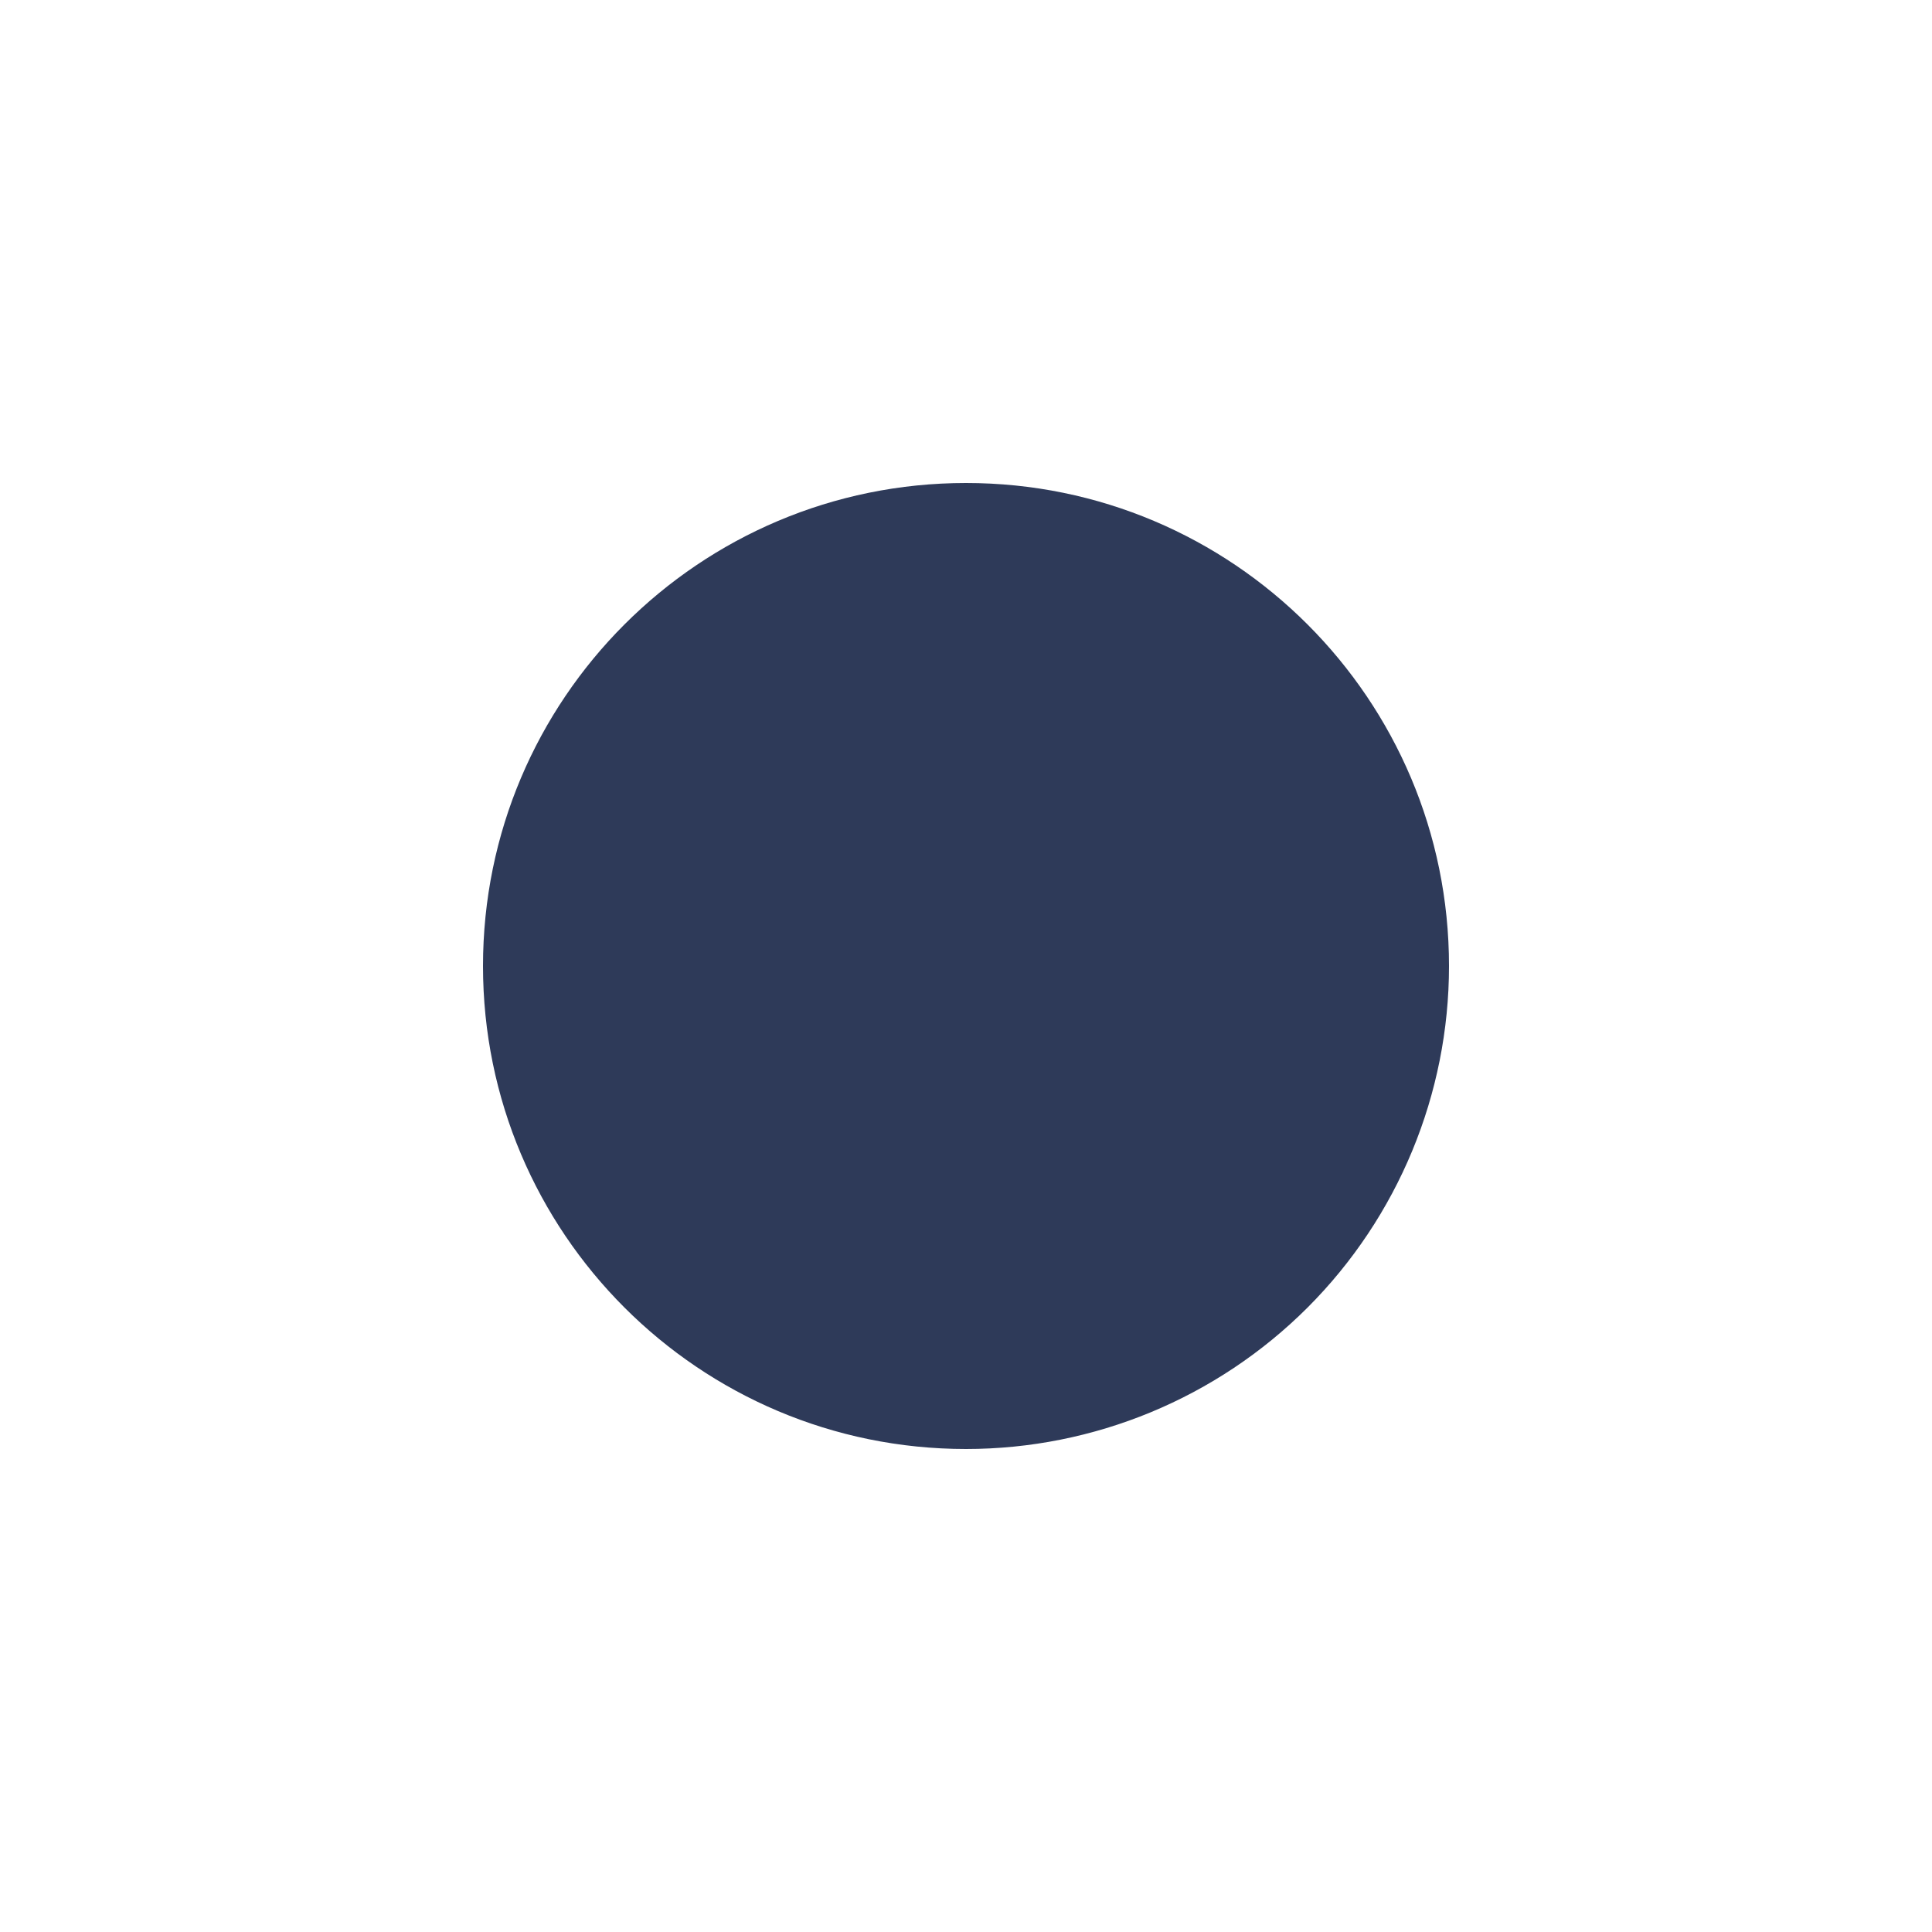<svg width="24" height="24" viewBox="0 0 24 24" fill="none" xmlns="http://www.w3.org/2000/svg">
<path d="M12 18C8.686 18 6 15.314 6 12C6 8.686 8.686 6 12 6C15.314 6 18 8.686 18 12C18 13.591 17.368 15.117 16.243 16.243C15.117 17.368 13.591 18 12 18Z" fill="#2E3A59"/>
</svg>
